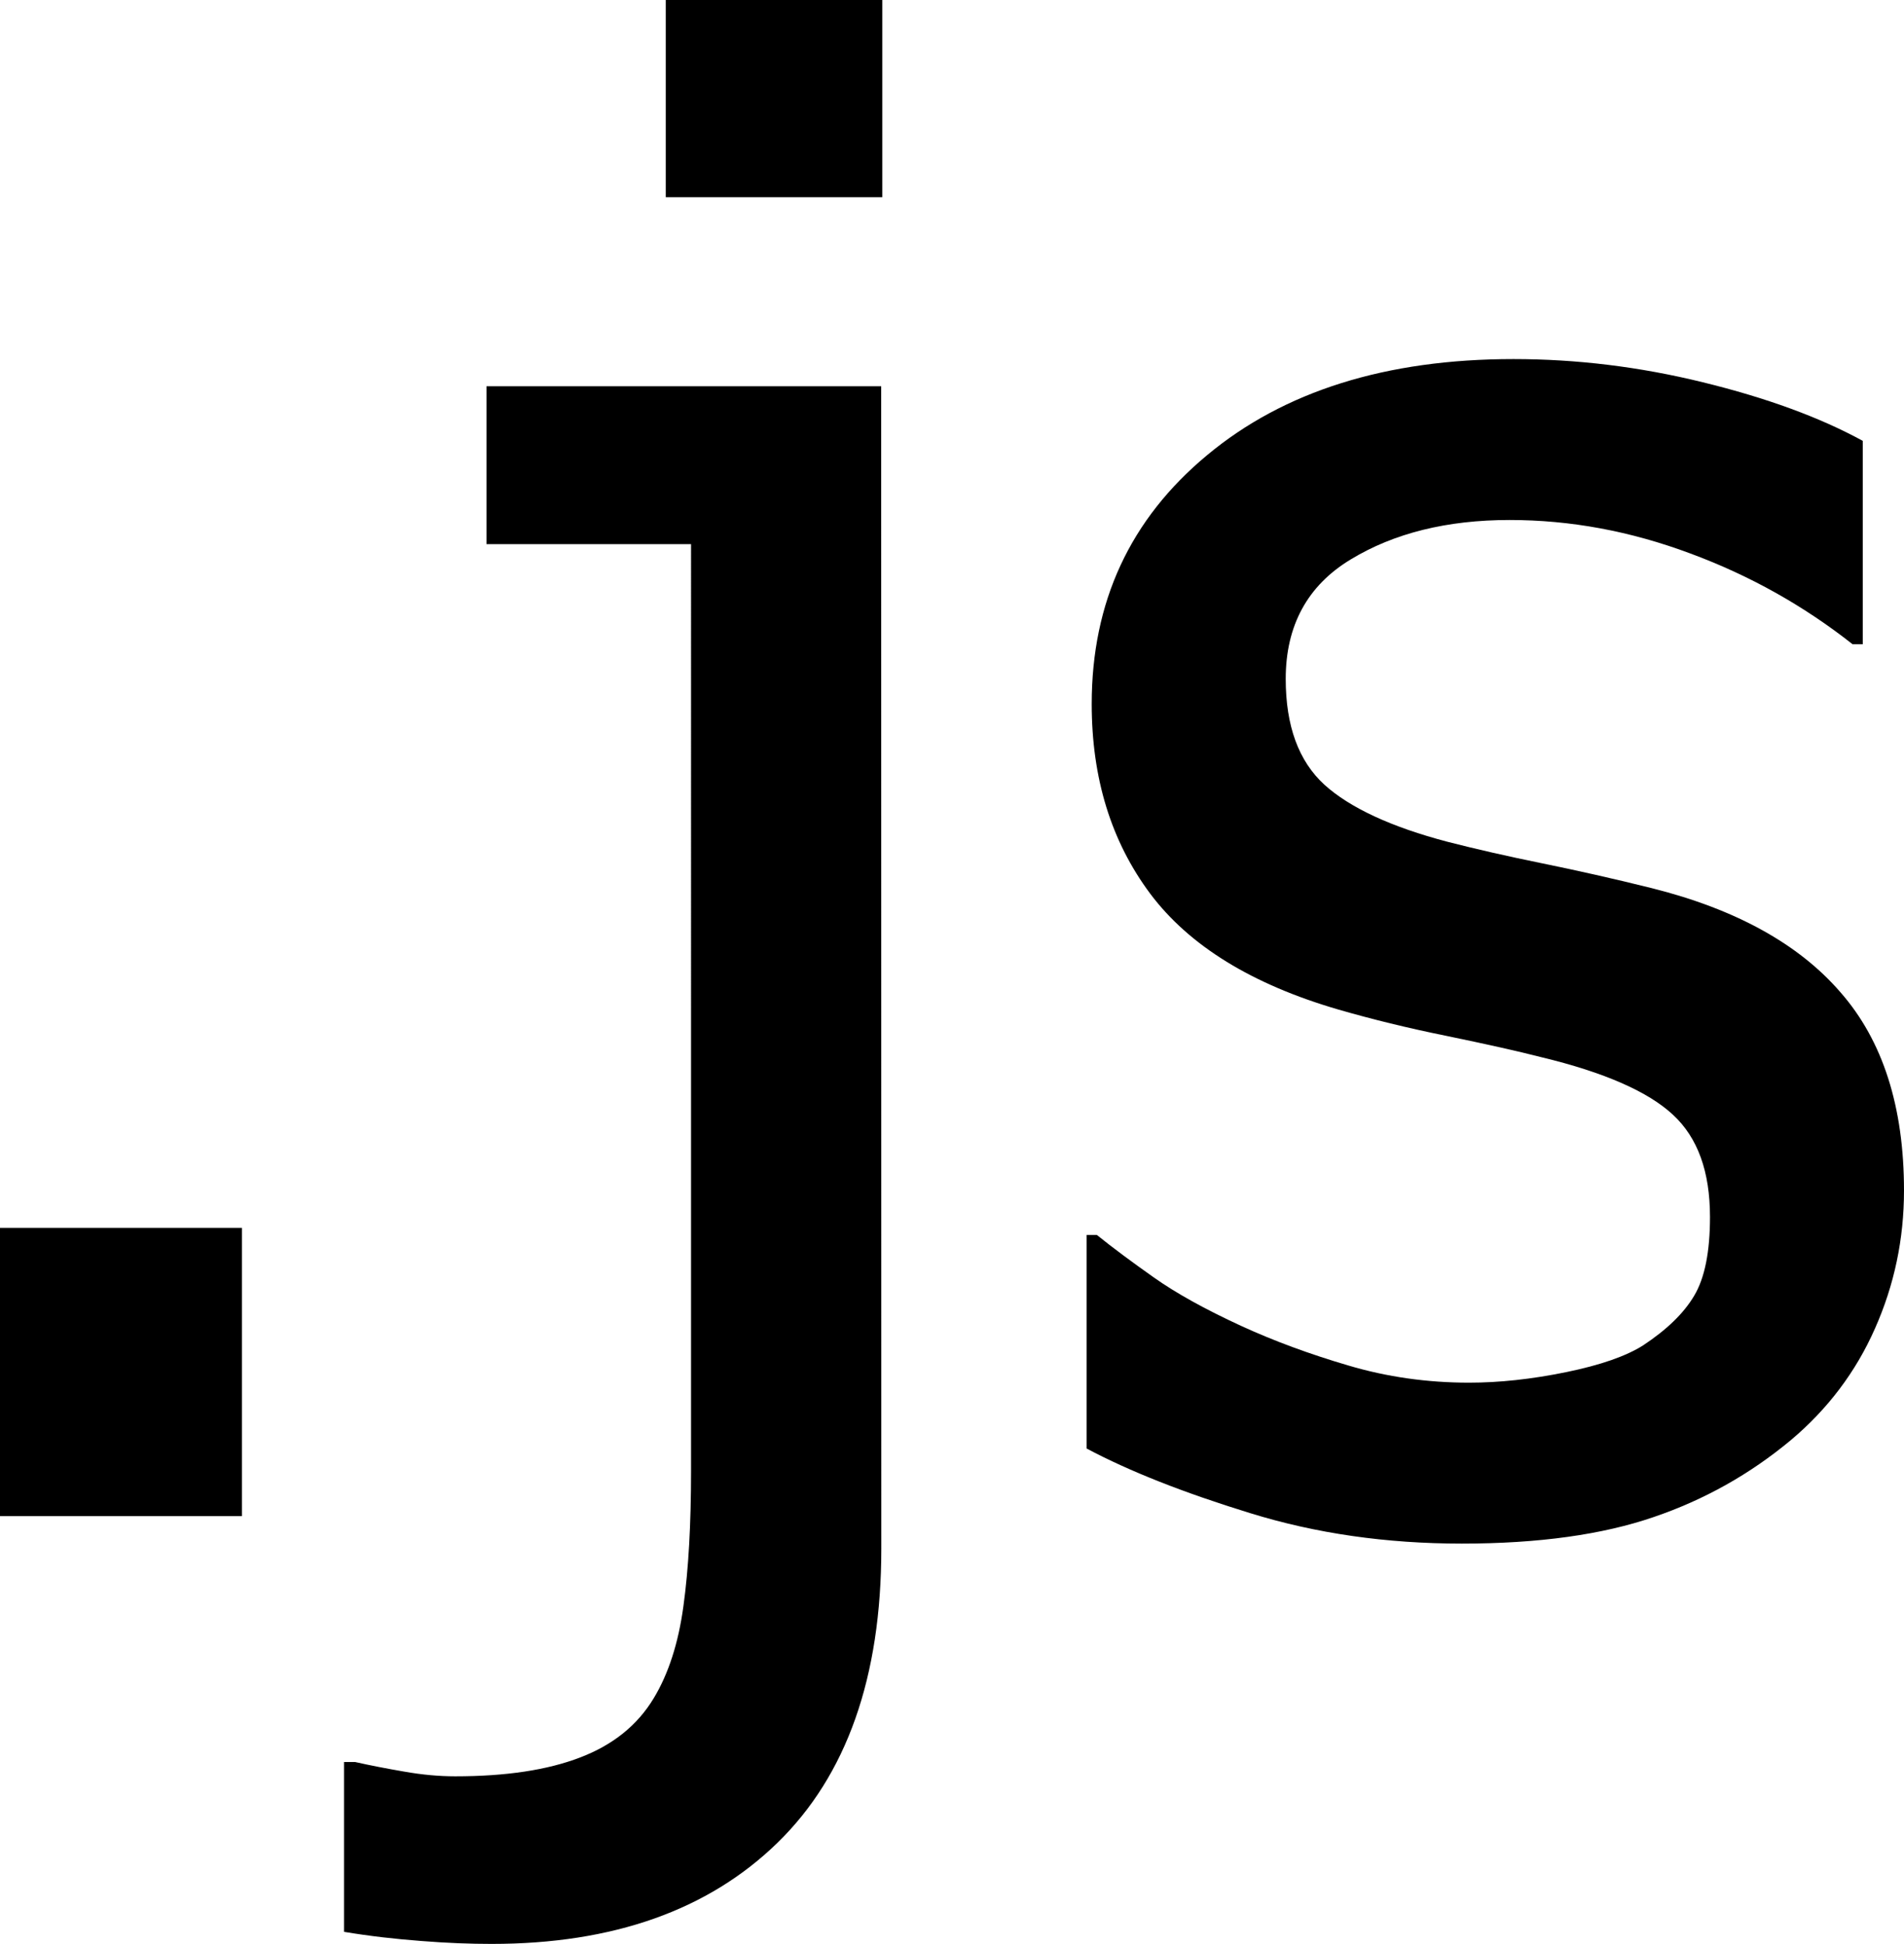 <?xml version="1.0" encoding="utf-8"?>

<!--
 * Copyright (c) 2015, WSO2 Inc. (http://www.wso2.org) All Rights Reserved.
 *
 * WSO2 Inc. licenses this file to you under the Apache License,
 * Version 2.0 (the "License"); you may not use this file except
 * in compliance with the License.
 * You may obtain a copy of the License at
 *
 * http://www.apache.org/licenses/LICENSE-2.0
 *
 * Unless required by applicable law or agreed to in writing,
 * software distributed under the License is distributed on an
 * "AS IS" BASIS, WITHOUT WARRANTIES OR CONDITIONS OF ANY
 * KIND, either express or implied. See the License for the
 * specific language governing permissions and limitations
 * under the License.
-->

<svg version="1.1" id="javascript" xmlns="http://www.w3.org/2000/svg" xmlns:xlink="http://www.w3.org/1999/xlink" x="0px" y="0px"
	 viewBox="0.145 0 13.71 14" enable-background="new 0.145 0 13.71 14" xml:space="preserve">
<path d="M1.887,10.919H0.145V8.843h1.742V10.919z M6.491,11.153c0,0.927-0.25,1.634-0.748,2.119C5.245,13.757,4.559,14,3.685,14
	c-0.151,0-0.319-0.006-0.506-0.021c-0.186-0.014-0.372-0.035-0.557-0.066V12.69h0.08c0.107,0.024,0.225,0.047,0.353,0.069
	c0.13,0.023,0.252,0.034,0.368,0.034c0.365,0,0.664-0.045,0.9-0.136c0.236-0.09,0.412-0.232,0.529-0.426
	c0.106-0.175,0.178-0.397,0.214-0.663c0.037-0.268,0.055-0.592,0.055-0.976V3.919H3.648V2.782H6.49L6.491,11.153L6.491,11.153z
	 M6.498,1.42H4.939V0h1.559V1.42z M10.671,11.117c-0.544,0-1.052-0.073-1.526-0.22c-0.474-0.146-0.866-0.3-1.176-0.465V8.894h0.074
	C8.158,8.987,8.296,9.089,8.453,9.2c0.158,0.112,0.368,0.229,0.631,0.35c0.233,0.107,0.49,0.202,0.769,0.284
	c0.279,0.083,0.57,0.124,0.87,0.124c0.218,0,0.451-0.025,0.7-0.076c0.248-0.051,0.431-0.115,0.554-0.193
	c0.169-0.112,0.292-0.23,0.367-0.357c0.076-0.127,0.114-0.316,0.114-0.567c0-0.327-0.088-0.571-0.266-0.736
	c-0.178-0.166-0.492-0.305-0.944-0.414c-0.175-0.045-0.404-0.096-0.685-0.154c-0.282-0.057-0.541-0.121-0.78-0.19
	C9.161,7.09,8.709,6.812,8.427,6.436C8.146,6.059,8.006,5.605,8.006,5.07c0-0.734,0.276-1.331,0.831-1.792
	c0.553-0.461,1.289-0.692,2.206-0.692c0.453,0,0.907,0.055,1.363,0.167c0.458,0.112,0.841,0.252,1.152,0.422V4.64h-0.073
	c-0.35-0.276-0.739-0.495-1.169-0.654c-0.431-0.161-0.863-0.241-1.301-0.241c-0.451,0-0.833,0.095-1.144,0.284
	C9.56,4.217,9.403,4.505,9.403,4.889c0,0.34,0.093,0.592,0.278,0.762c0.183,0.166,0.481,0.305,0.889,0.412
	c0.203,0.052,0.43,0.104,0.681,0.155c0.25,0.051,0.513,0.11,0.79,0.179c0.601,0.151,1.056,0.401,1.357,0.75
	c0.305,0.348,0.457,0.825,0.457,1.427c0,0.35-0.07,0.681-0.209,0.994c-0.138,0.313-0.341,0.581-0.606,0.804
	c-0.293,0.244-0.621,0.429-0.988,0.554C11.685,11.052,11.226,11.117,10.671,11.117z"/>
</svg>
